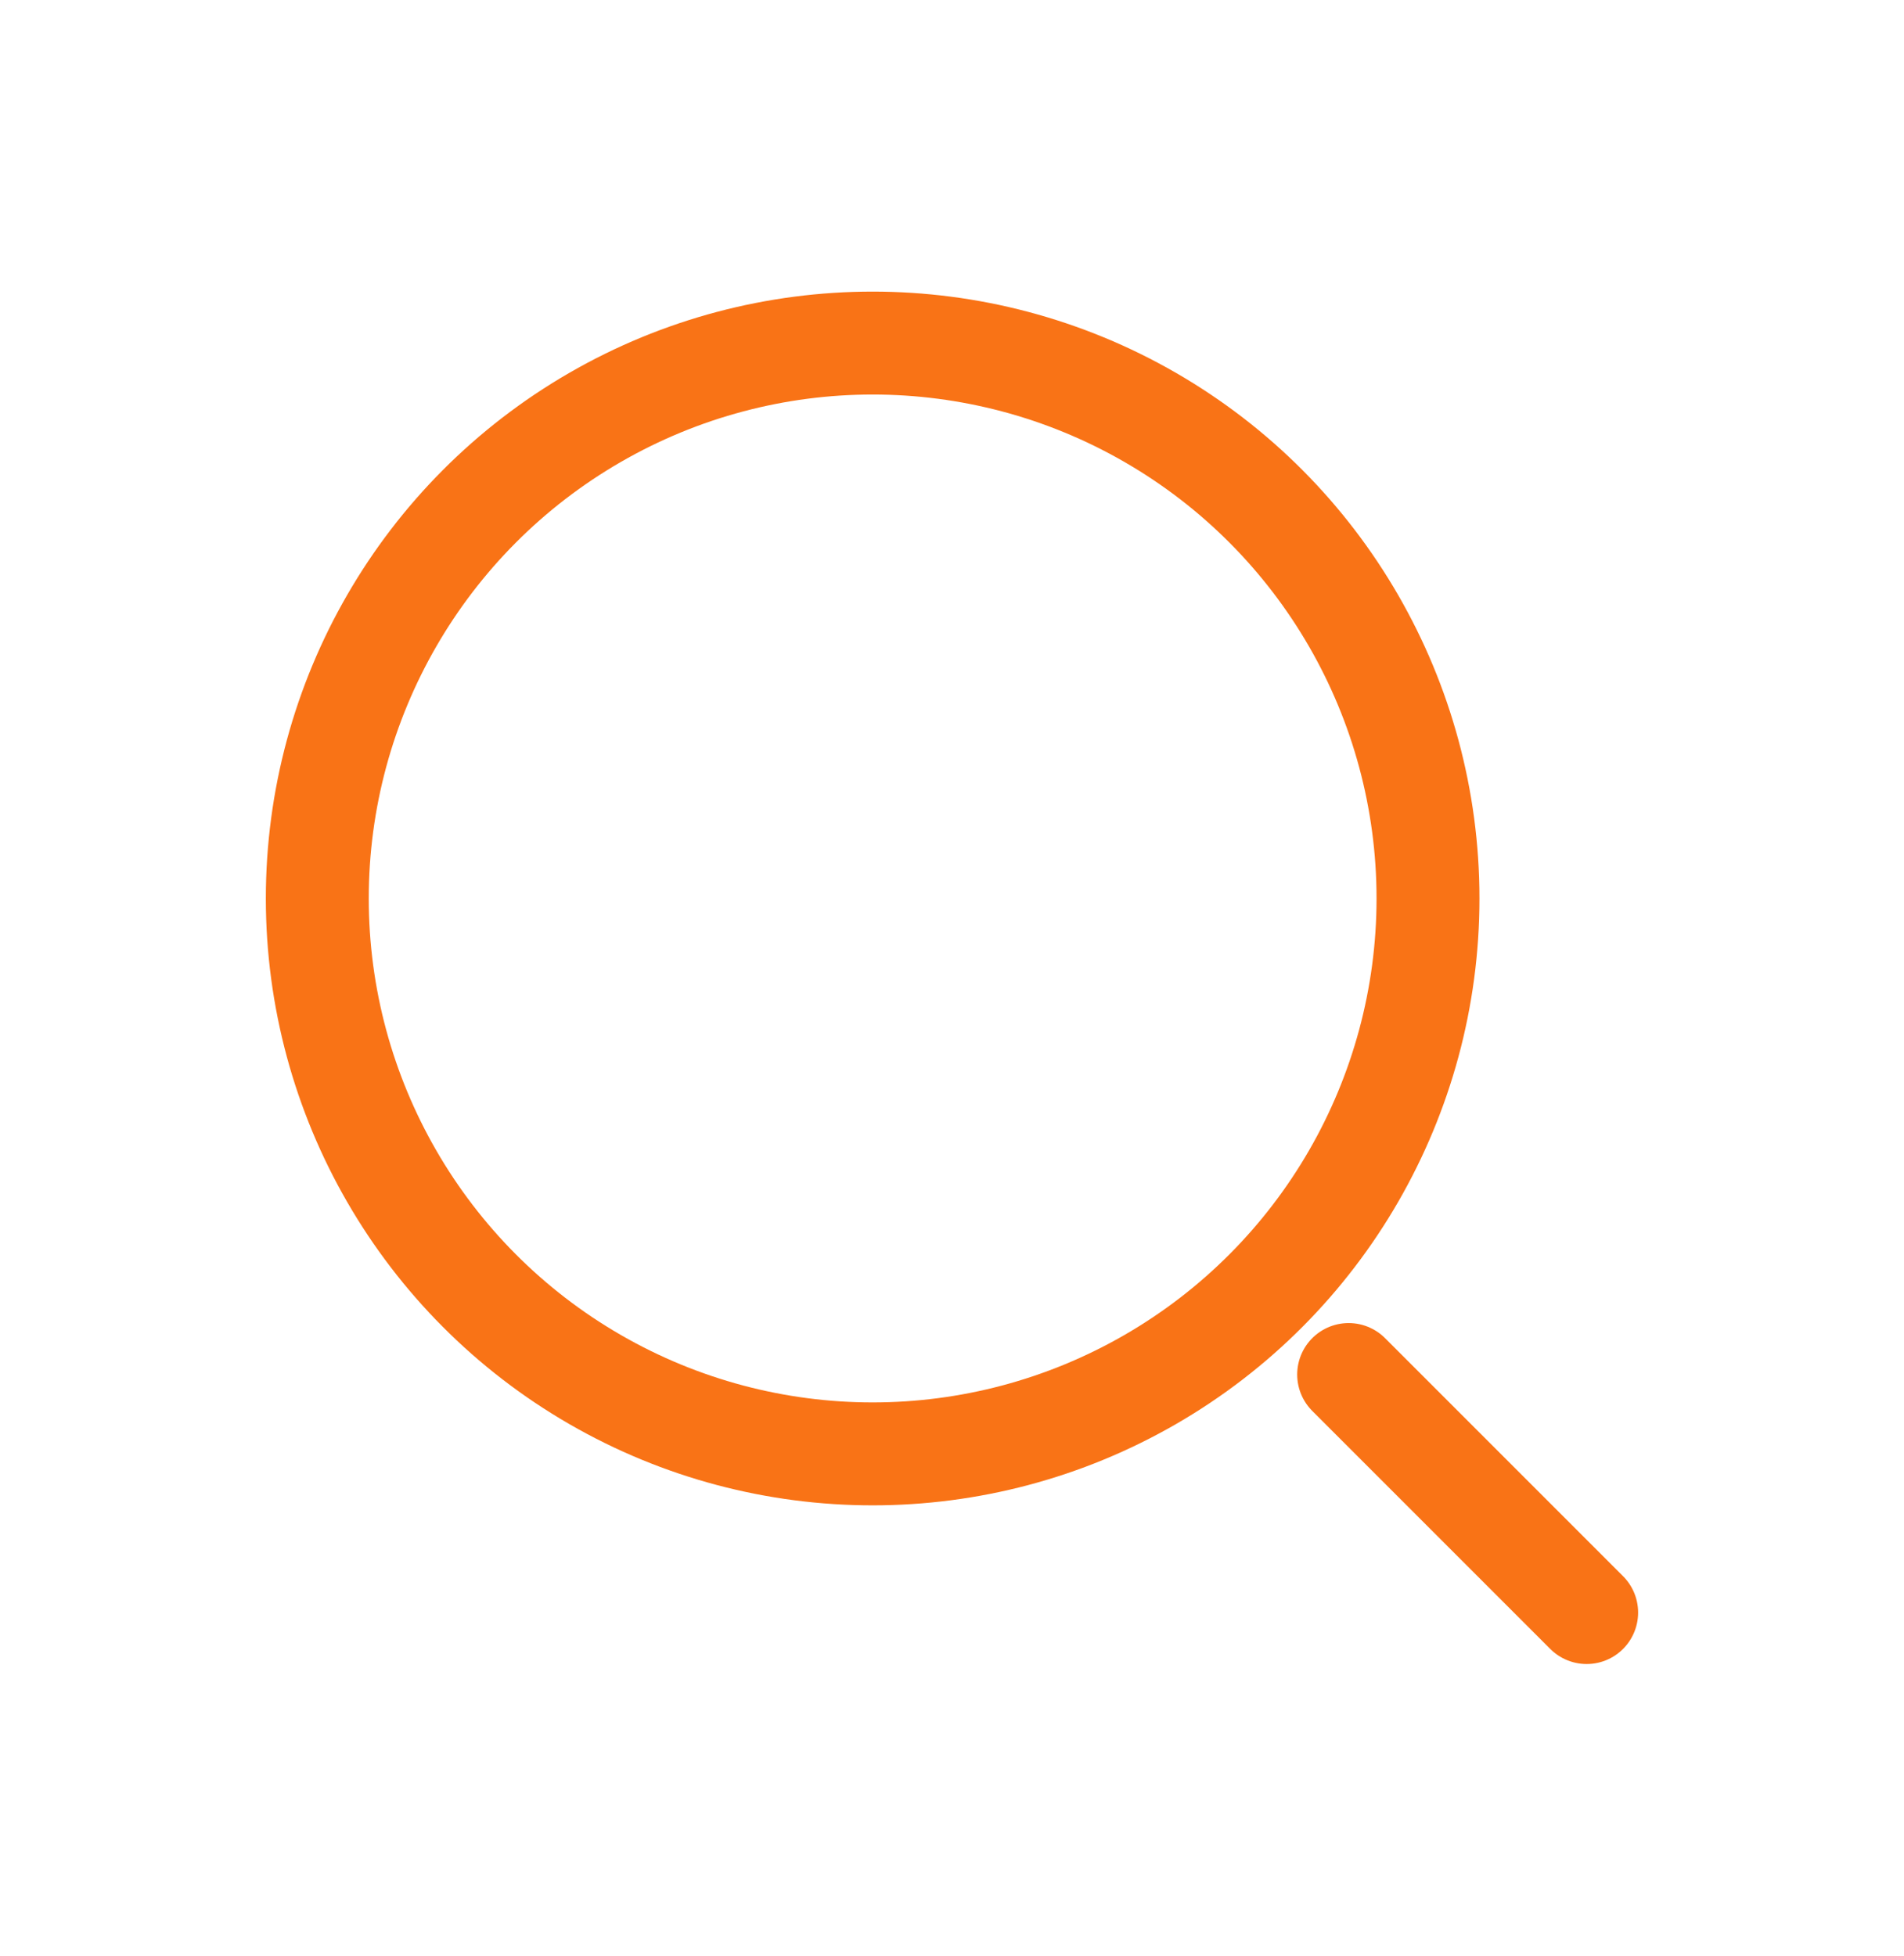 <svg width="37" height="38" viewBox="0 0 37 38" fill="none" xmlns="http://www.w3.org/2000/svg">
<circle cx="16.958" cy="17.458" r="10.792" stroke="#F97316" stroke-width="2"/>
<path d="M30.833 31.333L26.208 26.708" stroke="#F97316" stroke-width="2" stroke-linecap="round"/>
</svg>
